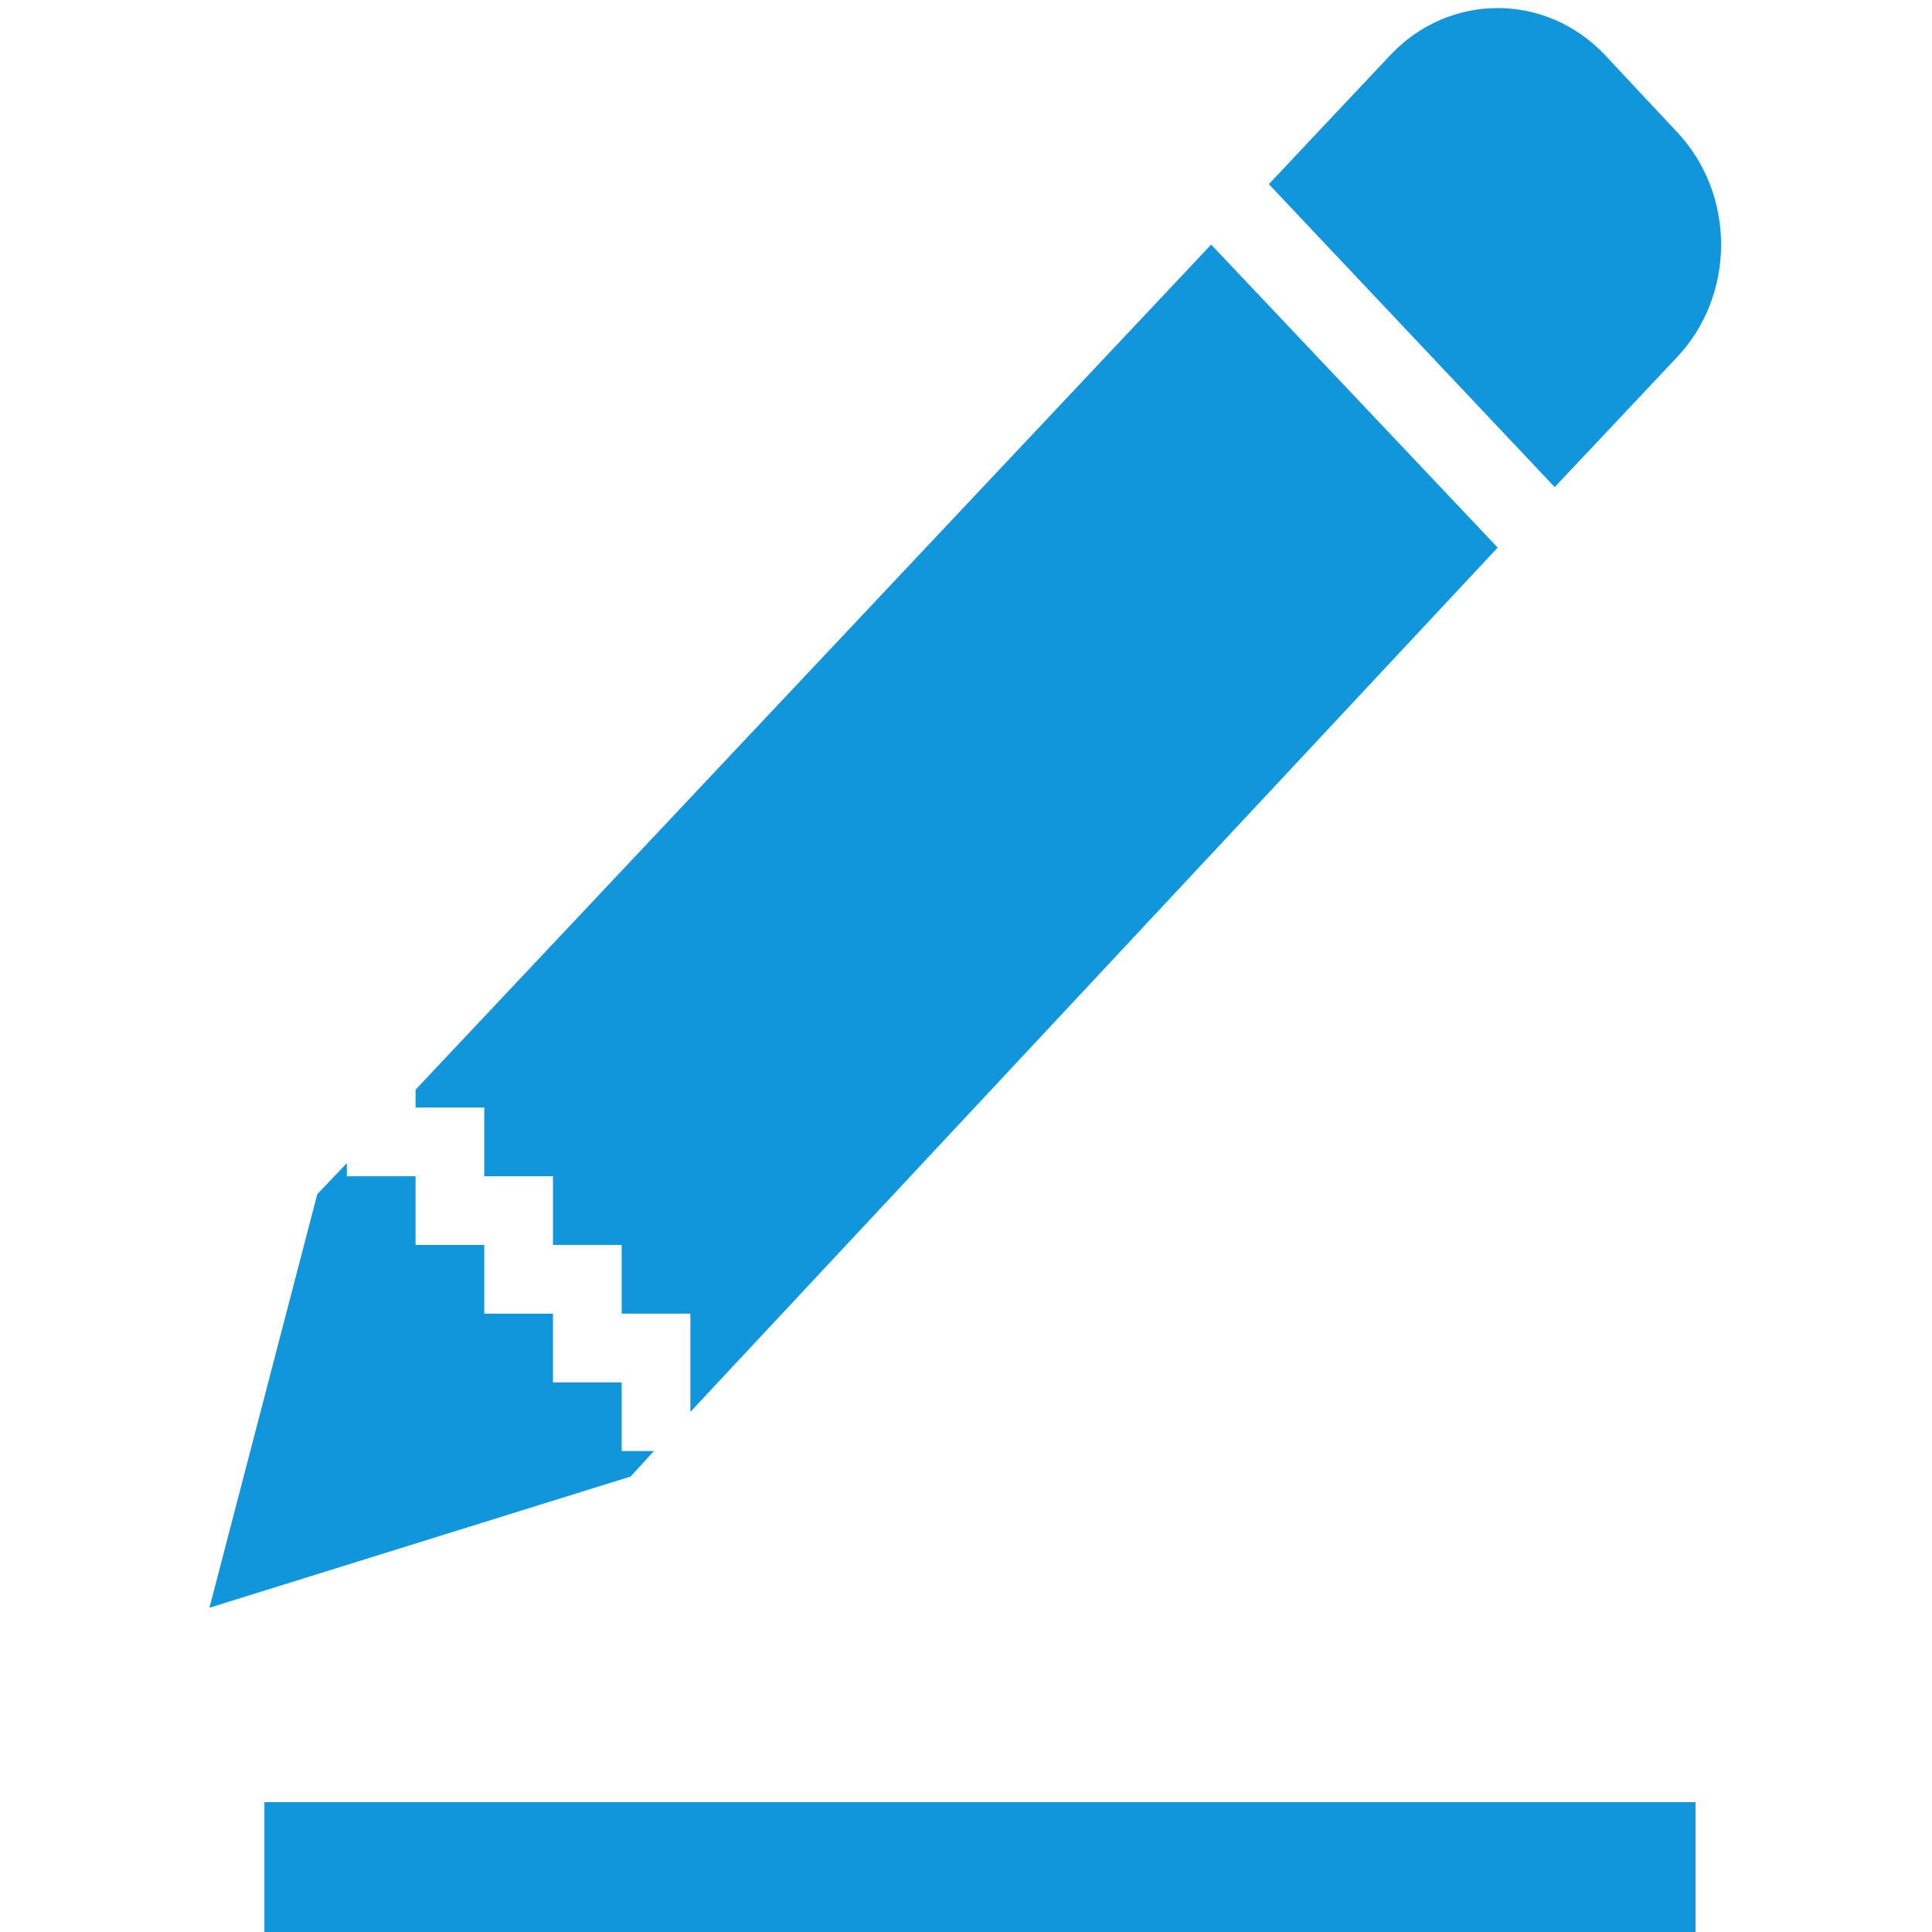 <?xml version="1.0" standalone="no"?><!DOCTYPE svg PUBLIC "-//W3C//DTD SVG 1.1//EN"
        "http://www.w3.org/Graphics/SVG/1.1/DTD/svg11.dtd">
<svg t="1605947007810" class="icon" viewBox="0 0 1024 1024" version="1.1" xmlns="http://www.w3.org/2000/svg"
     p-id="13366"
     width="16" height="16">
    <defs>
        <style type="text/css"></style>
    </defs>
    <path d="M850.622 29.125c-31.332-33.127-82.334-33.127-113.661 0L672.526 97.602l151.495 160.582 64.442-68.455c31.676-33.144 31.676-87.019 0-120.168l-37.84-40.436z m-208.683 100.515l-421.685 447.92V587.014h36.412v36.417h36.417v36.417h36.417v36.412h36.412V748.318l427.882-458.091-151.856-160.588zM183.837 616.517l-15.663 16.38-57.166 219.238 223.218-69.555 12.378-13.484h-17.102v-36.412h-36.417v-36.417h-36.417v-36.412h-36.412v-36.417H183.837v-6.92z m-43.704 338.673v68.81h758.529v-68.81H140.133z"
          fill="#1296db" p-id="13367"></path>
</svg>